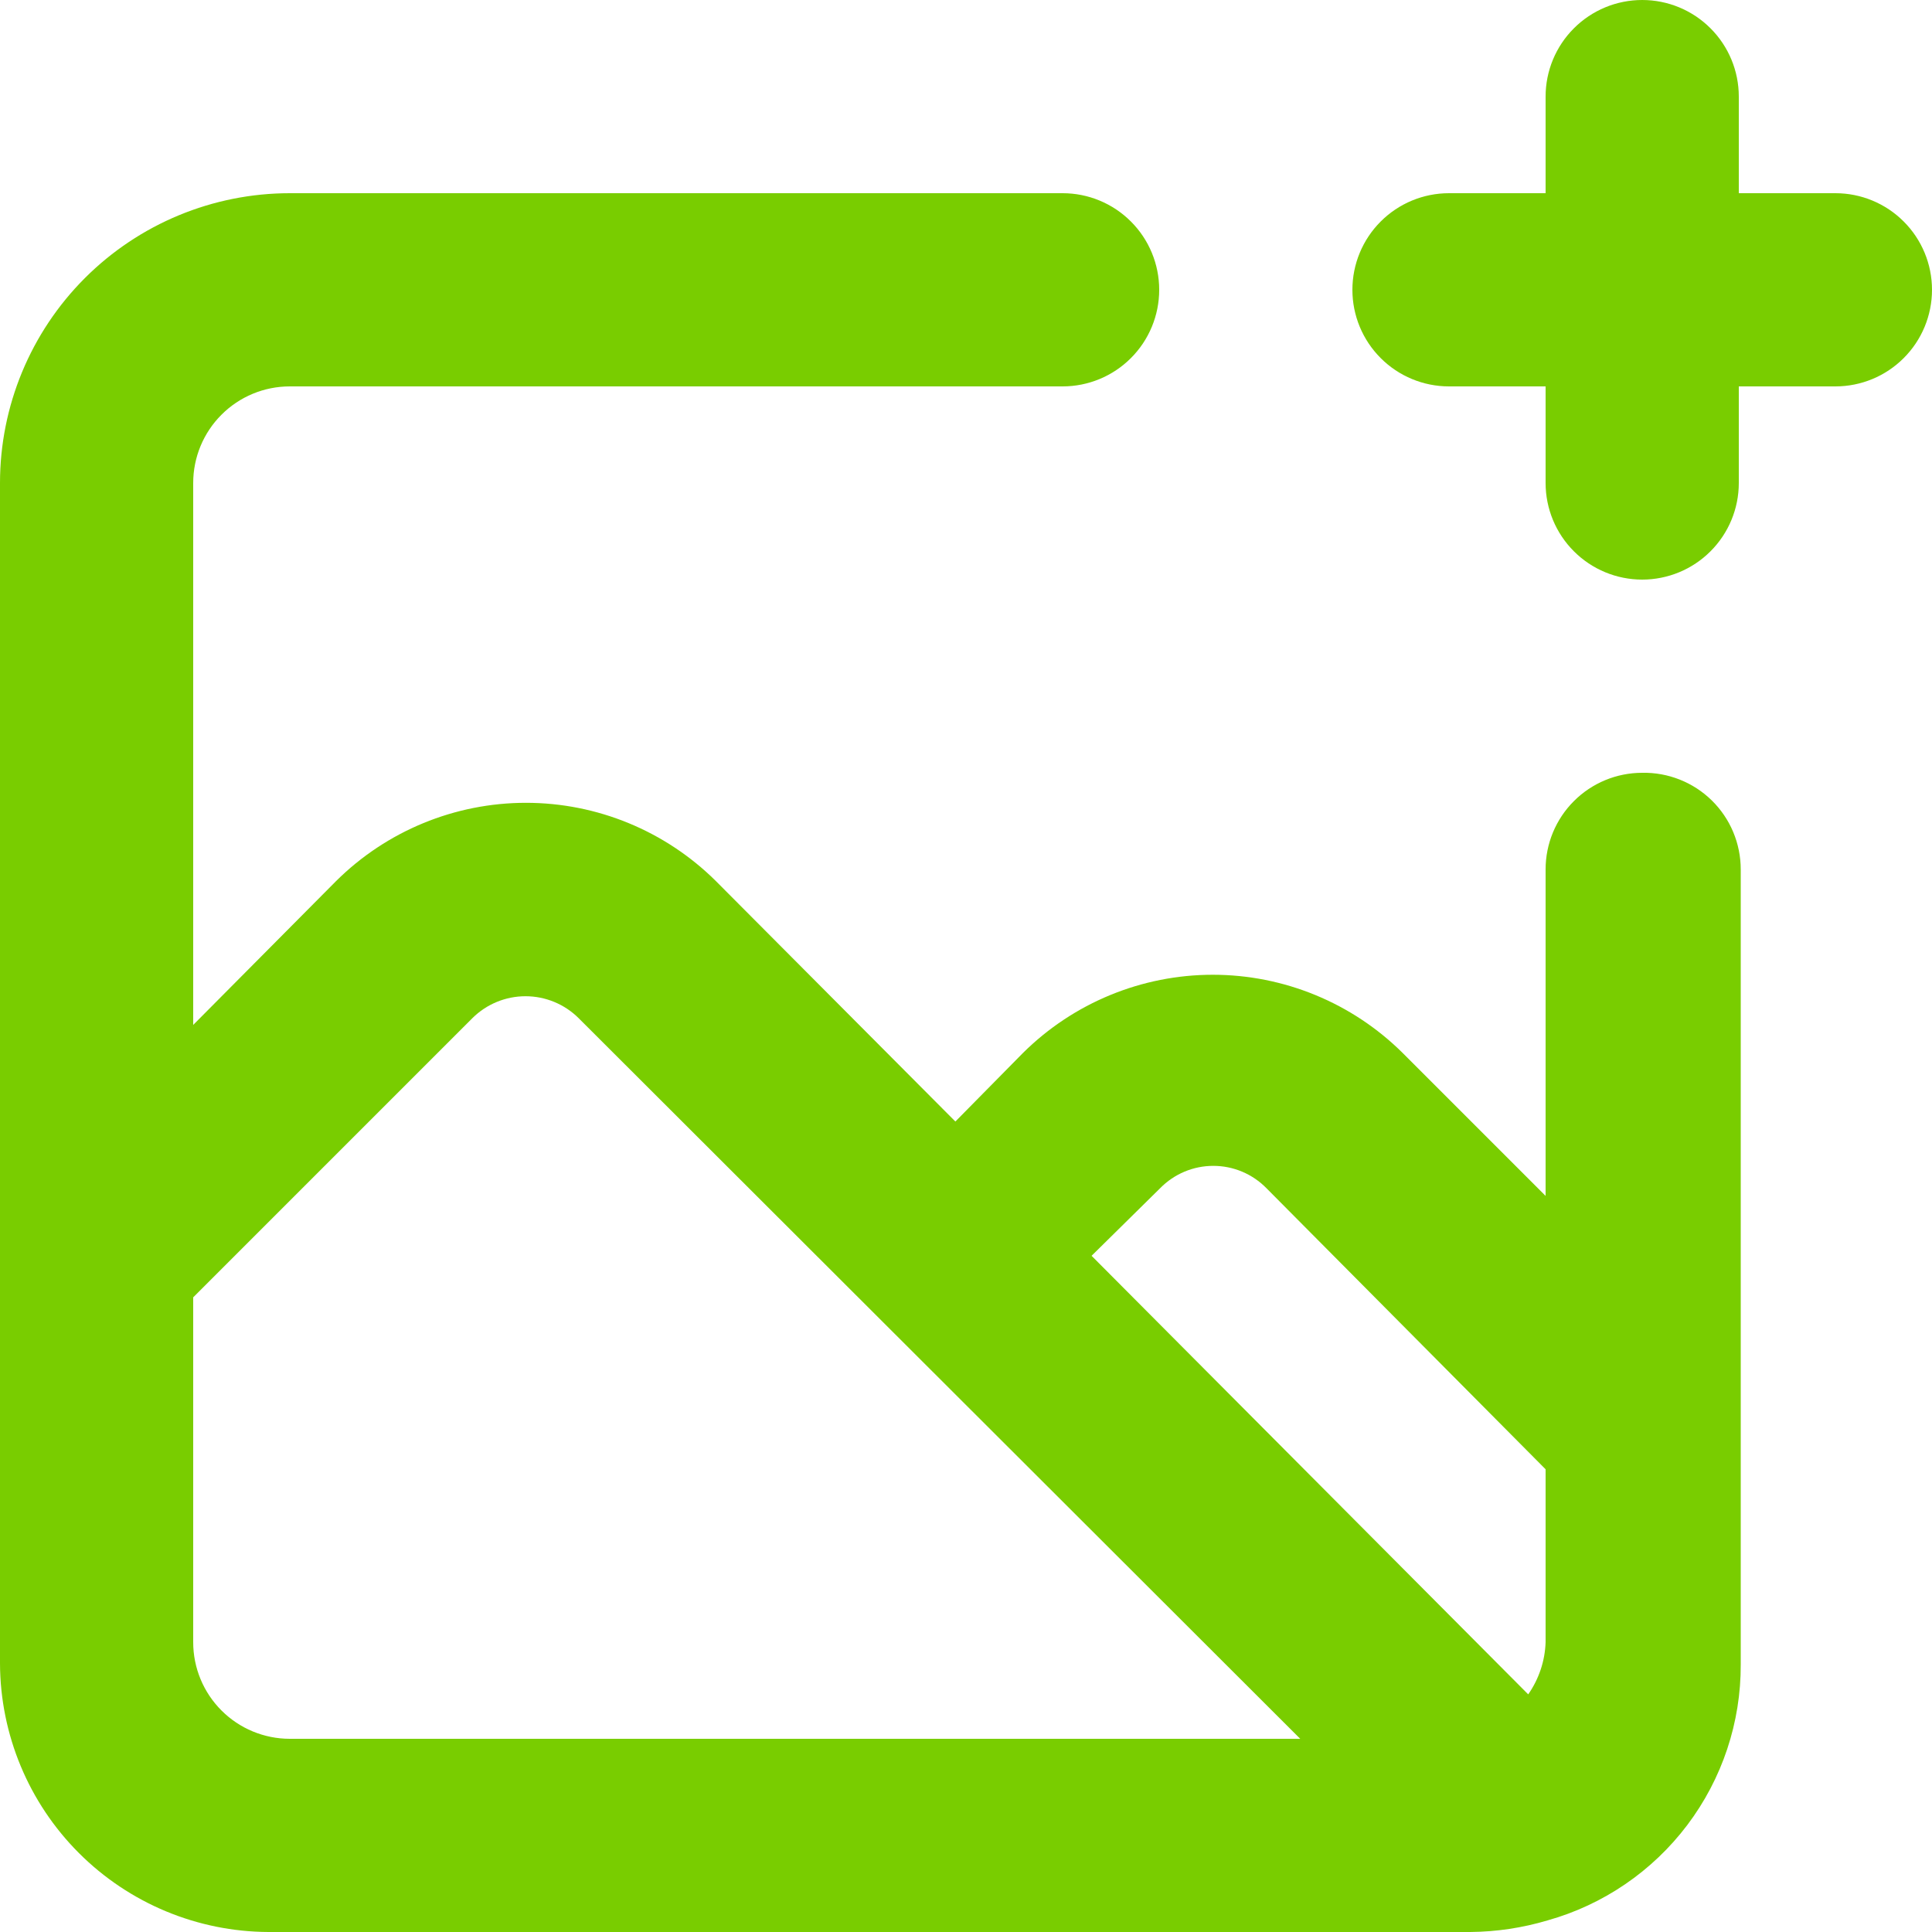 <svg width="60" height="60" viewBox="0 0 60 60" fill="none" xmlns="http://www.w3.org/2000/svg">
<path d="M51 24C50.204 24 49.441 24.316 48.879 24.879C48.316 25.441 48 26.204 48 27V37.14L43.56 32.7C41.992 31.145 39.873 30.272 37.665 30.272C35.457 30.272 33.338 31.145 31.77 32.7L29.67 34.83L22.23 27.36C20.662 25.805 18.543 24.932 16.335 24.932C14.127 24.932 12.008 25.805 10.44 27.36L6 31.83V15C6 14.204 6.316 13.441 6.879 12.879C7.441 12.316 8.204 12 9 12H33C33.796 12 34.559 11.684 35.121 11.121C35.684 10.559 36 9.796 36 9C36 8.204 35.684 7.441 35.121 6.879C34.559 6.316 33.796 6 33 6H9C6.613 6 4.324 6.948 2.636 8.636C0.948 10.324 0 12.613 0 15V51.66C0.008 53.87 0.889 55.986 2.451 57.548C4.014 59.111 6.131 59.992 8.34 60H45.66C46.473 59.993 47.281 59.872 48.06 59.64C49.792 59.154 51.317 58.113 52.401 56.677C53.485 55.241 54.068 53.489 54.06 51.69V27C54.06 26.601 53.98 26.206 53.826 25.838C53.672 25.47 53.445 25.137 53.16 24.857C52.875 24.578 52.537 24.358 52.166 24.211C51.796 24.064 51.399 23.992 51 24ZM9 54C8.204 54 7.441 53.684 6.879 53.121C6.316 52.559 6 51.796 6 51V40.29L14.67 31.62C15.108 31.184 15.702 30.939 16.32 30.939C16.938 30.939 17.532 31.184 17.97 31.62L40.38 54H9ZM48 51C47.981 51.581 47.793 52.144 47.46 52.62L33.9 39L36.03 36.9C36.245 36.681 36.502 36.506 36.785 36.387C37.068 36.268 37.373 36.207 37.68 36.207C37.987 36.207 38.292 36.268 38.575 36.387C38.858 36.506 39.115 36.681 39.33 36.9L48 45.63V51ZM57 6H54V3C54 2.204 53.684 1.441 53.121 0.879C52.559 0.316 51.796 0 51 0C50.204 0 49.441 0.316 48.879 0.879C48.316 1.441 48 2.204 48 3V6H45C44.204 6 43.441 6.316 42.879 6.879C42.316 7.441 42 8.204 42 9C42 9.796 42.316 10.559 42.879 11.121C43.441 11.684 44.204 12 45 12H48V15C48 15.796 48.316 16.559 48.879 17.121C49.441 17.684 50.204 18 51 18C51.796 18 52.559 17.684 53.121 17.121C53.684 16.559 54 15.796 54 15V12H57C57.796 12 58.559 11.684 59.121 11.121C59.684 10.559 60 9.796 60 9C60 8.204 59.684 7.441 59.121 6.879C58.559 6.316 57.796 6 57 6Z" fill="#79CD00"/>
</svg>
